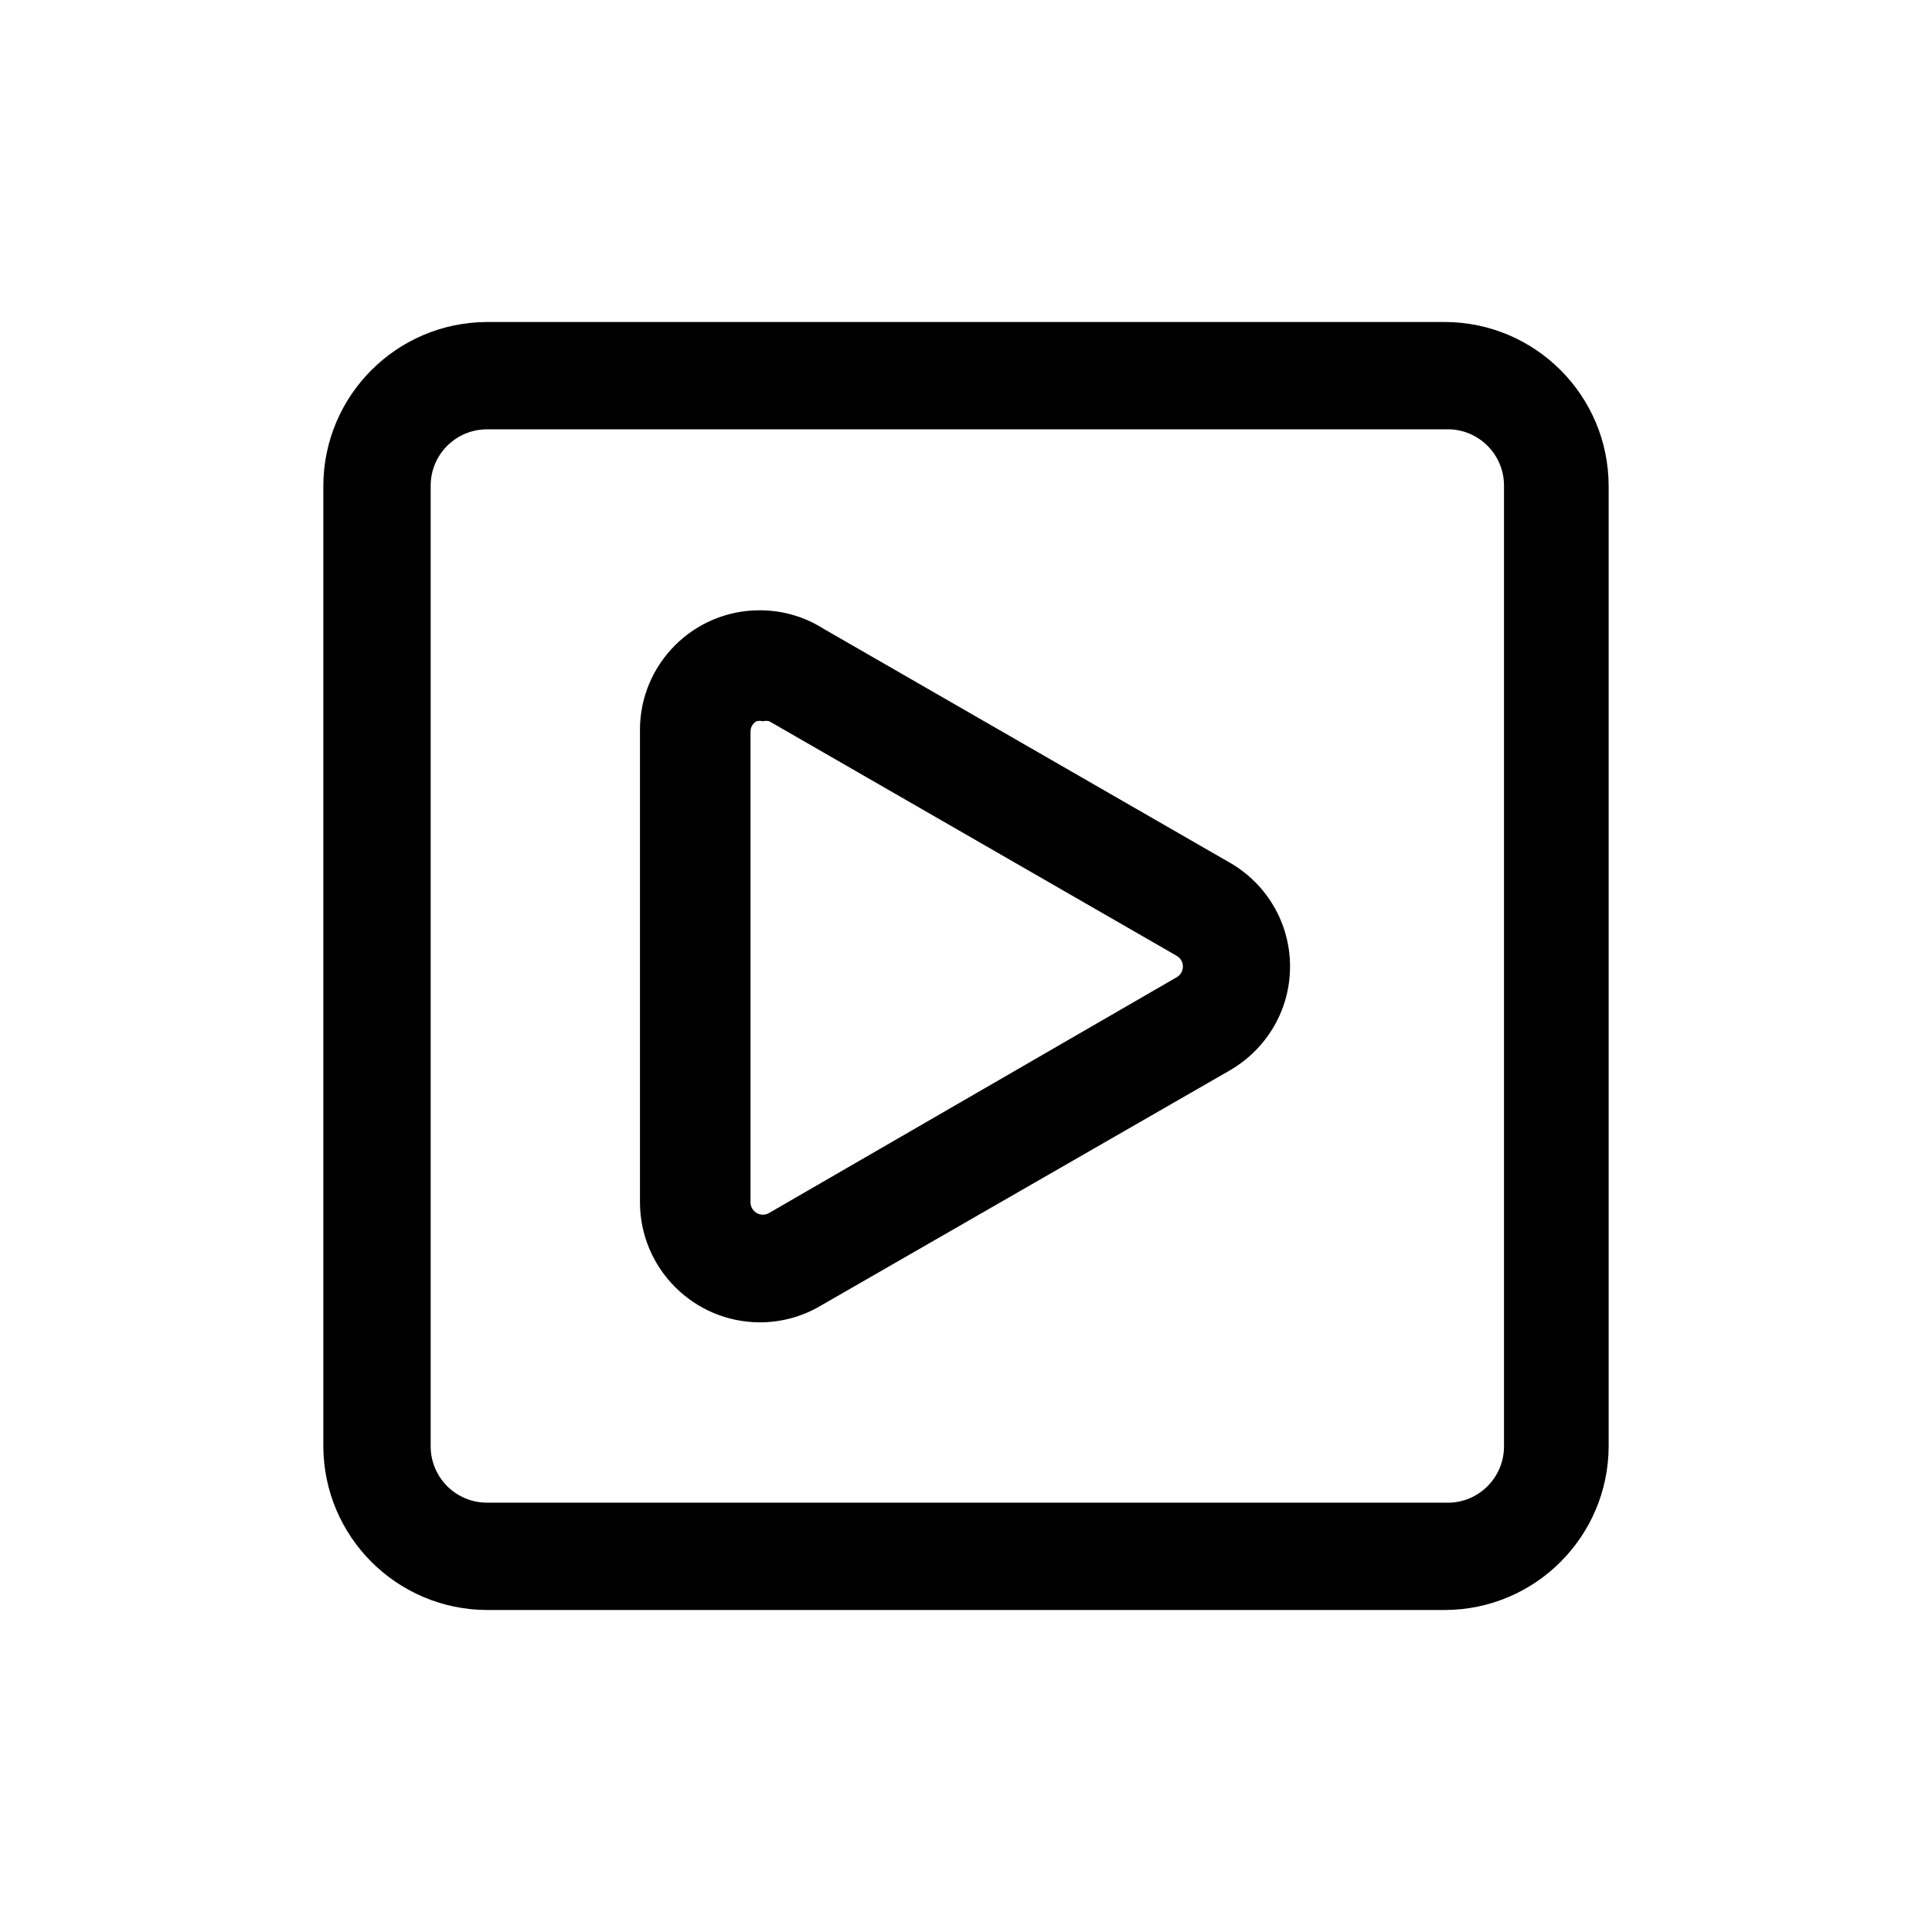 <!-- Generated by IcoMoon.io -->
<svg version="1.1" xmlns="http://www.w3.org/2000/svg" width="1024" height="1024" viewBox="0 0 1024 1024">
<title></title>
<g id="icomoon-ignore">
</g>
<path d="M765.866 170.666h-507.733c-47.849 0.161-86.594 38.907-86.756 86.74v509.172c0.161 47.849 38.907 86.594 86.74 86.756h507.749c47.849-0.161 86.594-38.907 86.756-86.74v-509.172c-0.161-47.849-38.907-86.594-86.74-86.756h-0.016zM797.155 766.577c0 0.010 0 0.022 0 0.034 0 16.495-13.372 29.867-29.867 29.867-0.5 0-0.998-0.012-1.492-0.037l0.070 0.003h-507.733c-16.495 0-29.867-13.372-29.867-29.867v-509.156c0-16.495 13.372-29.867 29.867-29.867v0h507.733c0.425-0.022 0.922-0.034 1.422-0.034 16.495 0 29.867 13.372 29.867 29.867 0 0.012 0 0.024 0 0.036v-0.002z"></path>
<path d="M652.088 457.386l-215.893-124.302c-9.533-6.035-21.138-9.617-33.579-9.617-35.032 0-63.431 28.399-63.431 63.431 0 0.481 0.005 0.961 0.016 1.44l-0.001-0.071v249.173c0.161 34.967 28.464 63.27 63.416 63.431h0.015c0.024 0 0.053 0 0.081 0 11.702 0 22.664-3.169 32.075-8.695l-0.298 0.162 217.6-125.156c19.060-11.18 31.655-31.568 31.655-54.898s-12.595-43.718-31.357-54.736l-0.298-0.162zM623.644 517.972l-215.893 124.871c-0.972 0.604-2.151 0.962-3.414 0.962-3.613 0-6.542-2.929-6.542-6.542 0-0.038 0-0.076 0.001-0.114v0.006-249.173c-0.004-0.079-0.006-0.173-0.006-0.266 0-2.306 1.248-4.321 3.105-5.407l0.030-0.016c0.512-0.144 1.1-0.227 1.707-0.227s1.195 0.083 1.753 0.237l-0.046-0.011c0.512-0.144 1.1-0.227 1.707-0.227s1.195 0.083 1.753 0.237l-0.046-0.011 215.893 124.302c1.992 1.147 3.312 3.264 3.312 5.689s-1.32 4.542-3.28 5.672l-0.032 0.017z"></path>
</svg>
